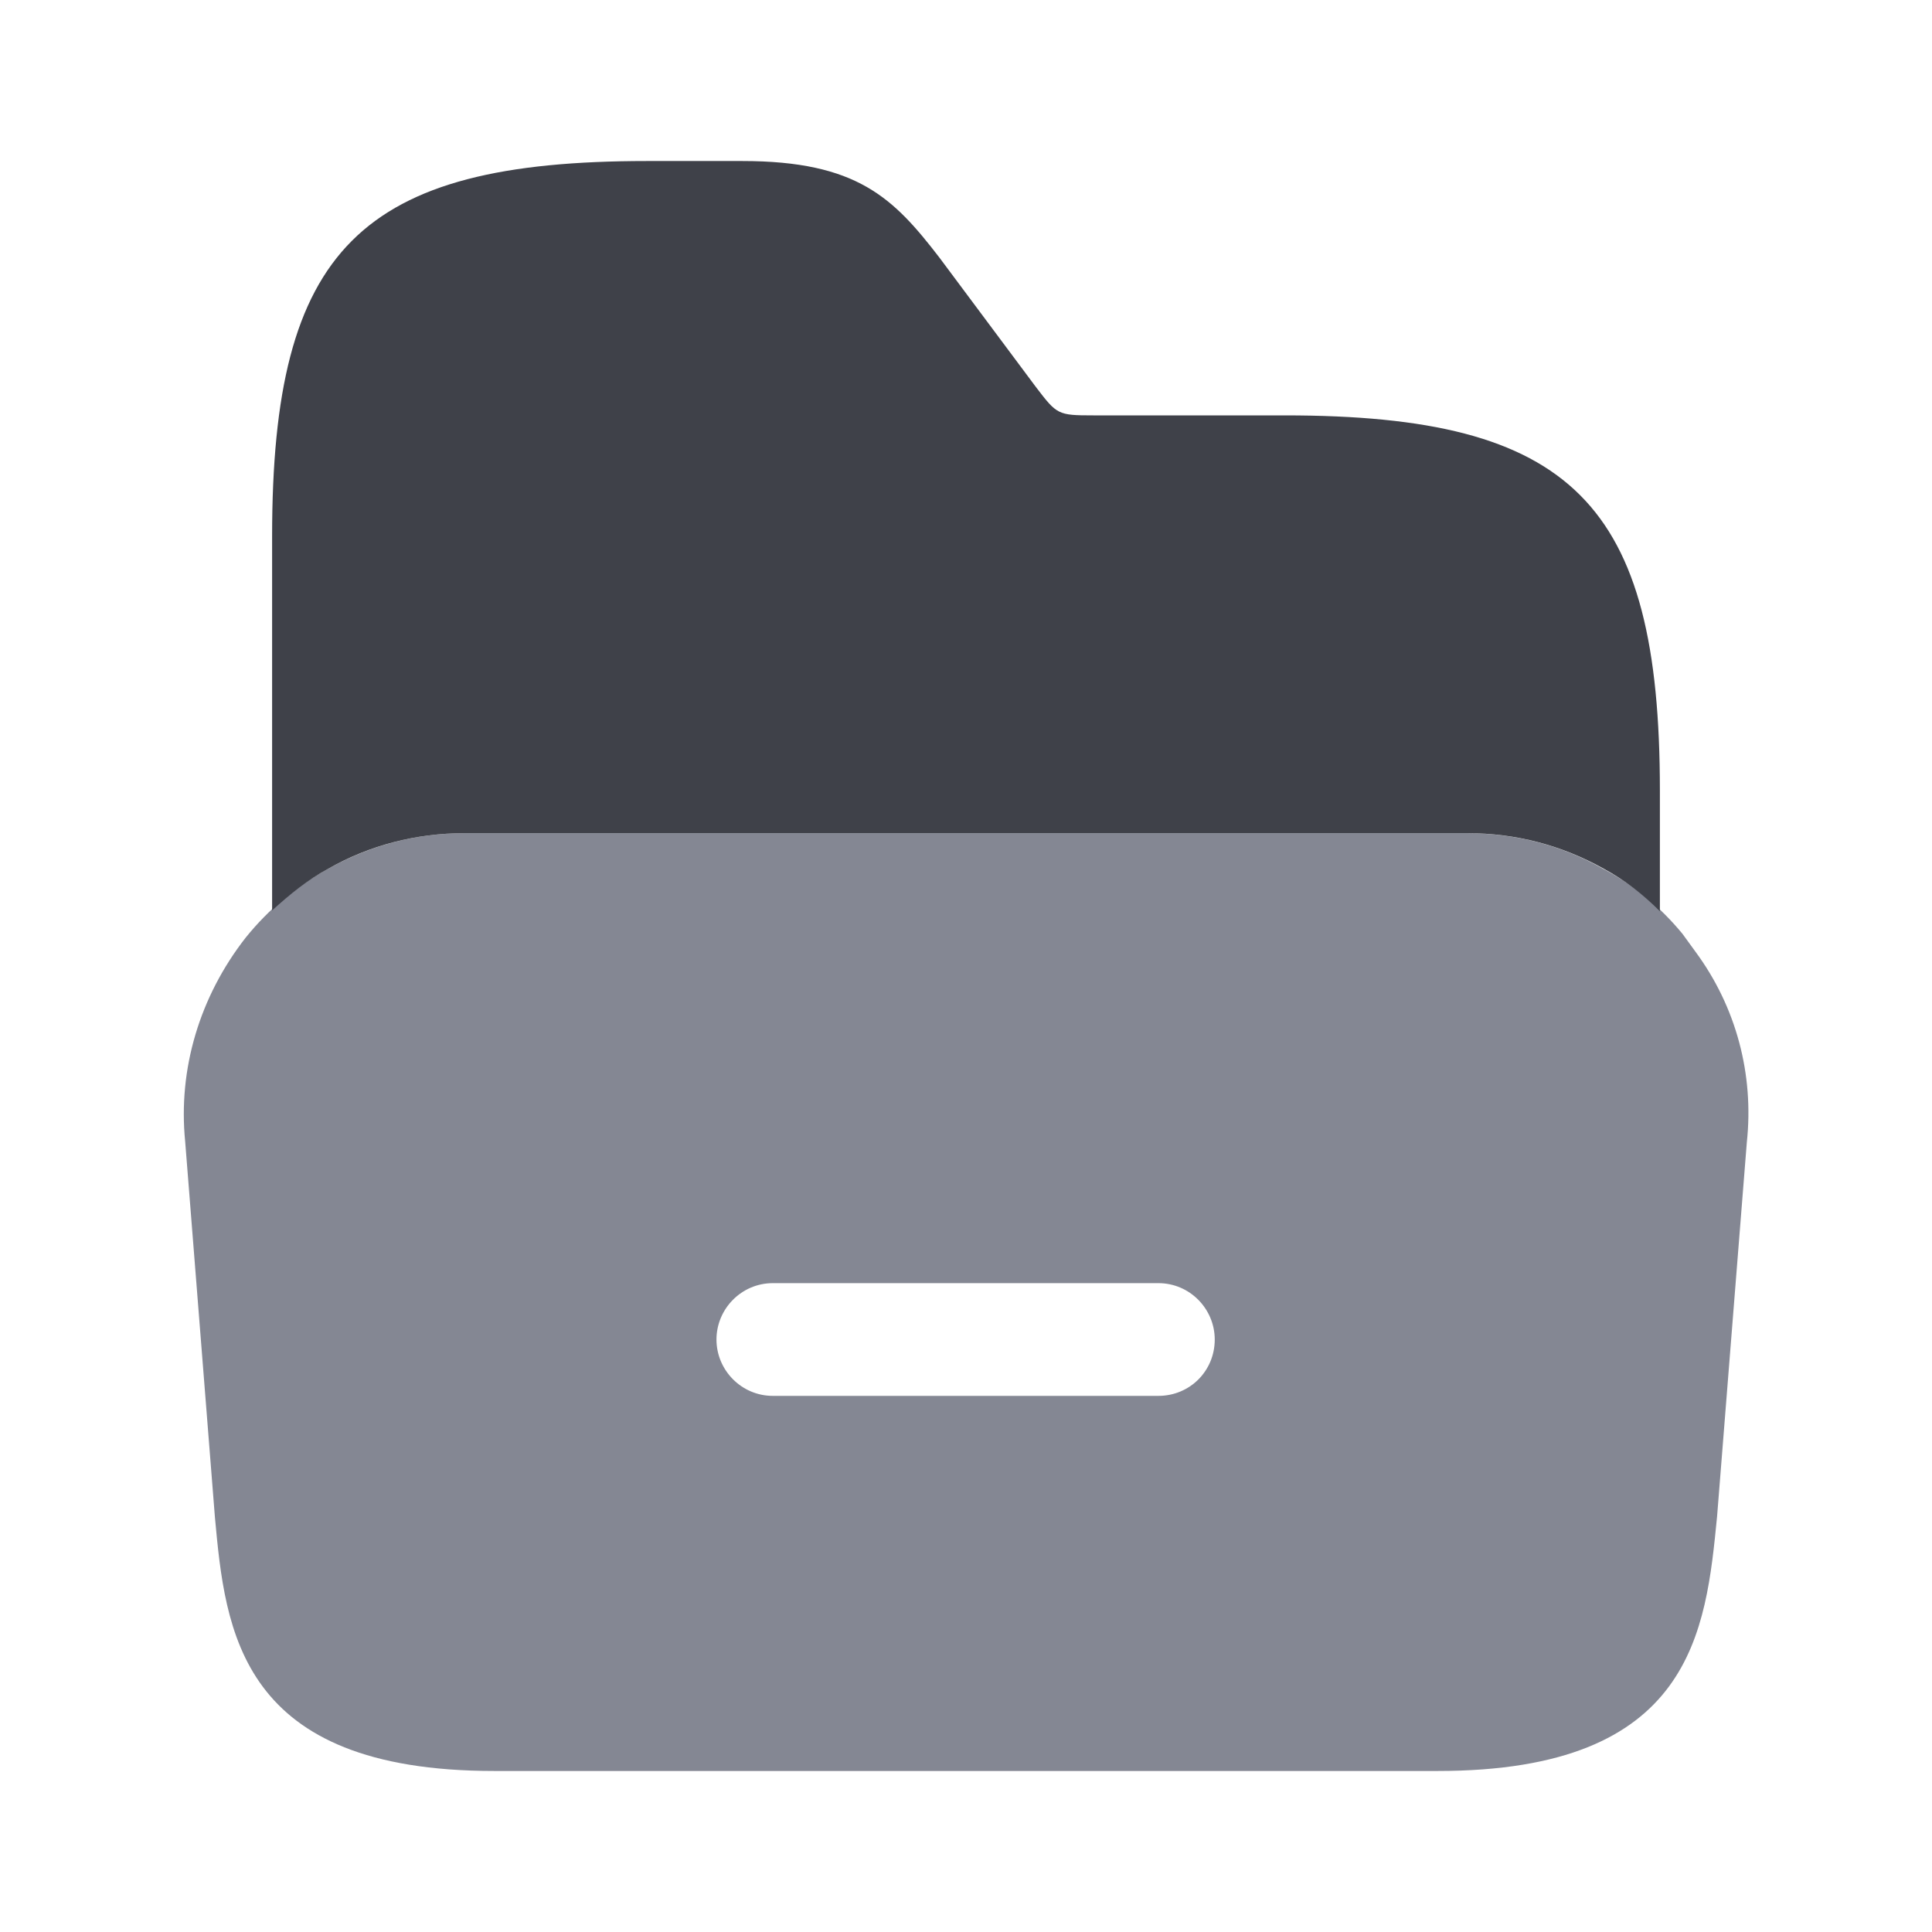 <svg width="32" height="32" viewBox="0 0 32 32" fill="none" xmlns="http://www.w3.org/2000/svg">
<path d="M28.08 15.76L27.867 15.467C27.493 15.013 27.053 14.653 26.547 14.387C25.867 14 25.093 13.8 24.293 13.8H7.693C6.893 13.8 6.133 14 5.44 14.387C4.92 14.667 4.453 15.053 4.067 15.533C3.307 16.507 2.947 17.707 3.067 18.907L3.56 25.133C3.733 27.013 3.96 29.333 8.187 29.333H23.813C28.04 29.333 28.253 27.013 28.44 25.12L28.933 18.92C29.053 17.8 28.76 16.68 28.08 15.76ZM19.187 23.12H12.8C12.28 23.12 11.867 22.693 11.867 22.187C11.867 21.68 12.28 21.253 12.8 21.253H19.187C19.707 21.253 20.12 21.68 20.12 22.187C20.12 22.707 19.707 23.12 19.187 23.12Z" fill="#848793"/>
<path d="M4.507 15.08C4.8 14.813 5.093 14.573 5.44 14.387C6.12 14 6.893 13.8 7.693 13.8H24.307C25.107 13.8 25.867 14 26.56 14.387C26.907 14.573 27.213 14.813 27.493 15.093V14.387V13.093C27.493 8.333 26.04 6.88 21.28 6.88H18.107C17.52 6.88 17.507 6.867 17.16 6.413L15.56 4.267C14.8 3.28 14.2 2.667 12.293 2.667H10.72C5.96 2.667 4.507 4.12 4.507 8.88V14.4V15.08Z" fill="#3F4149"/>
</svg>
